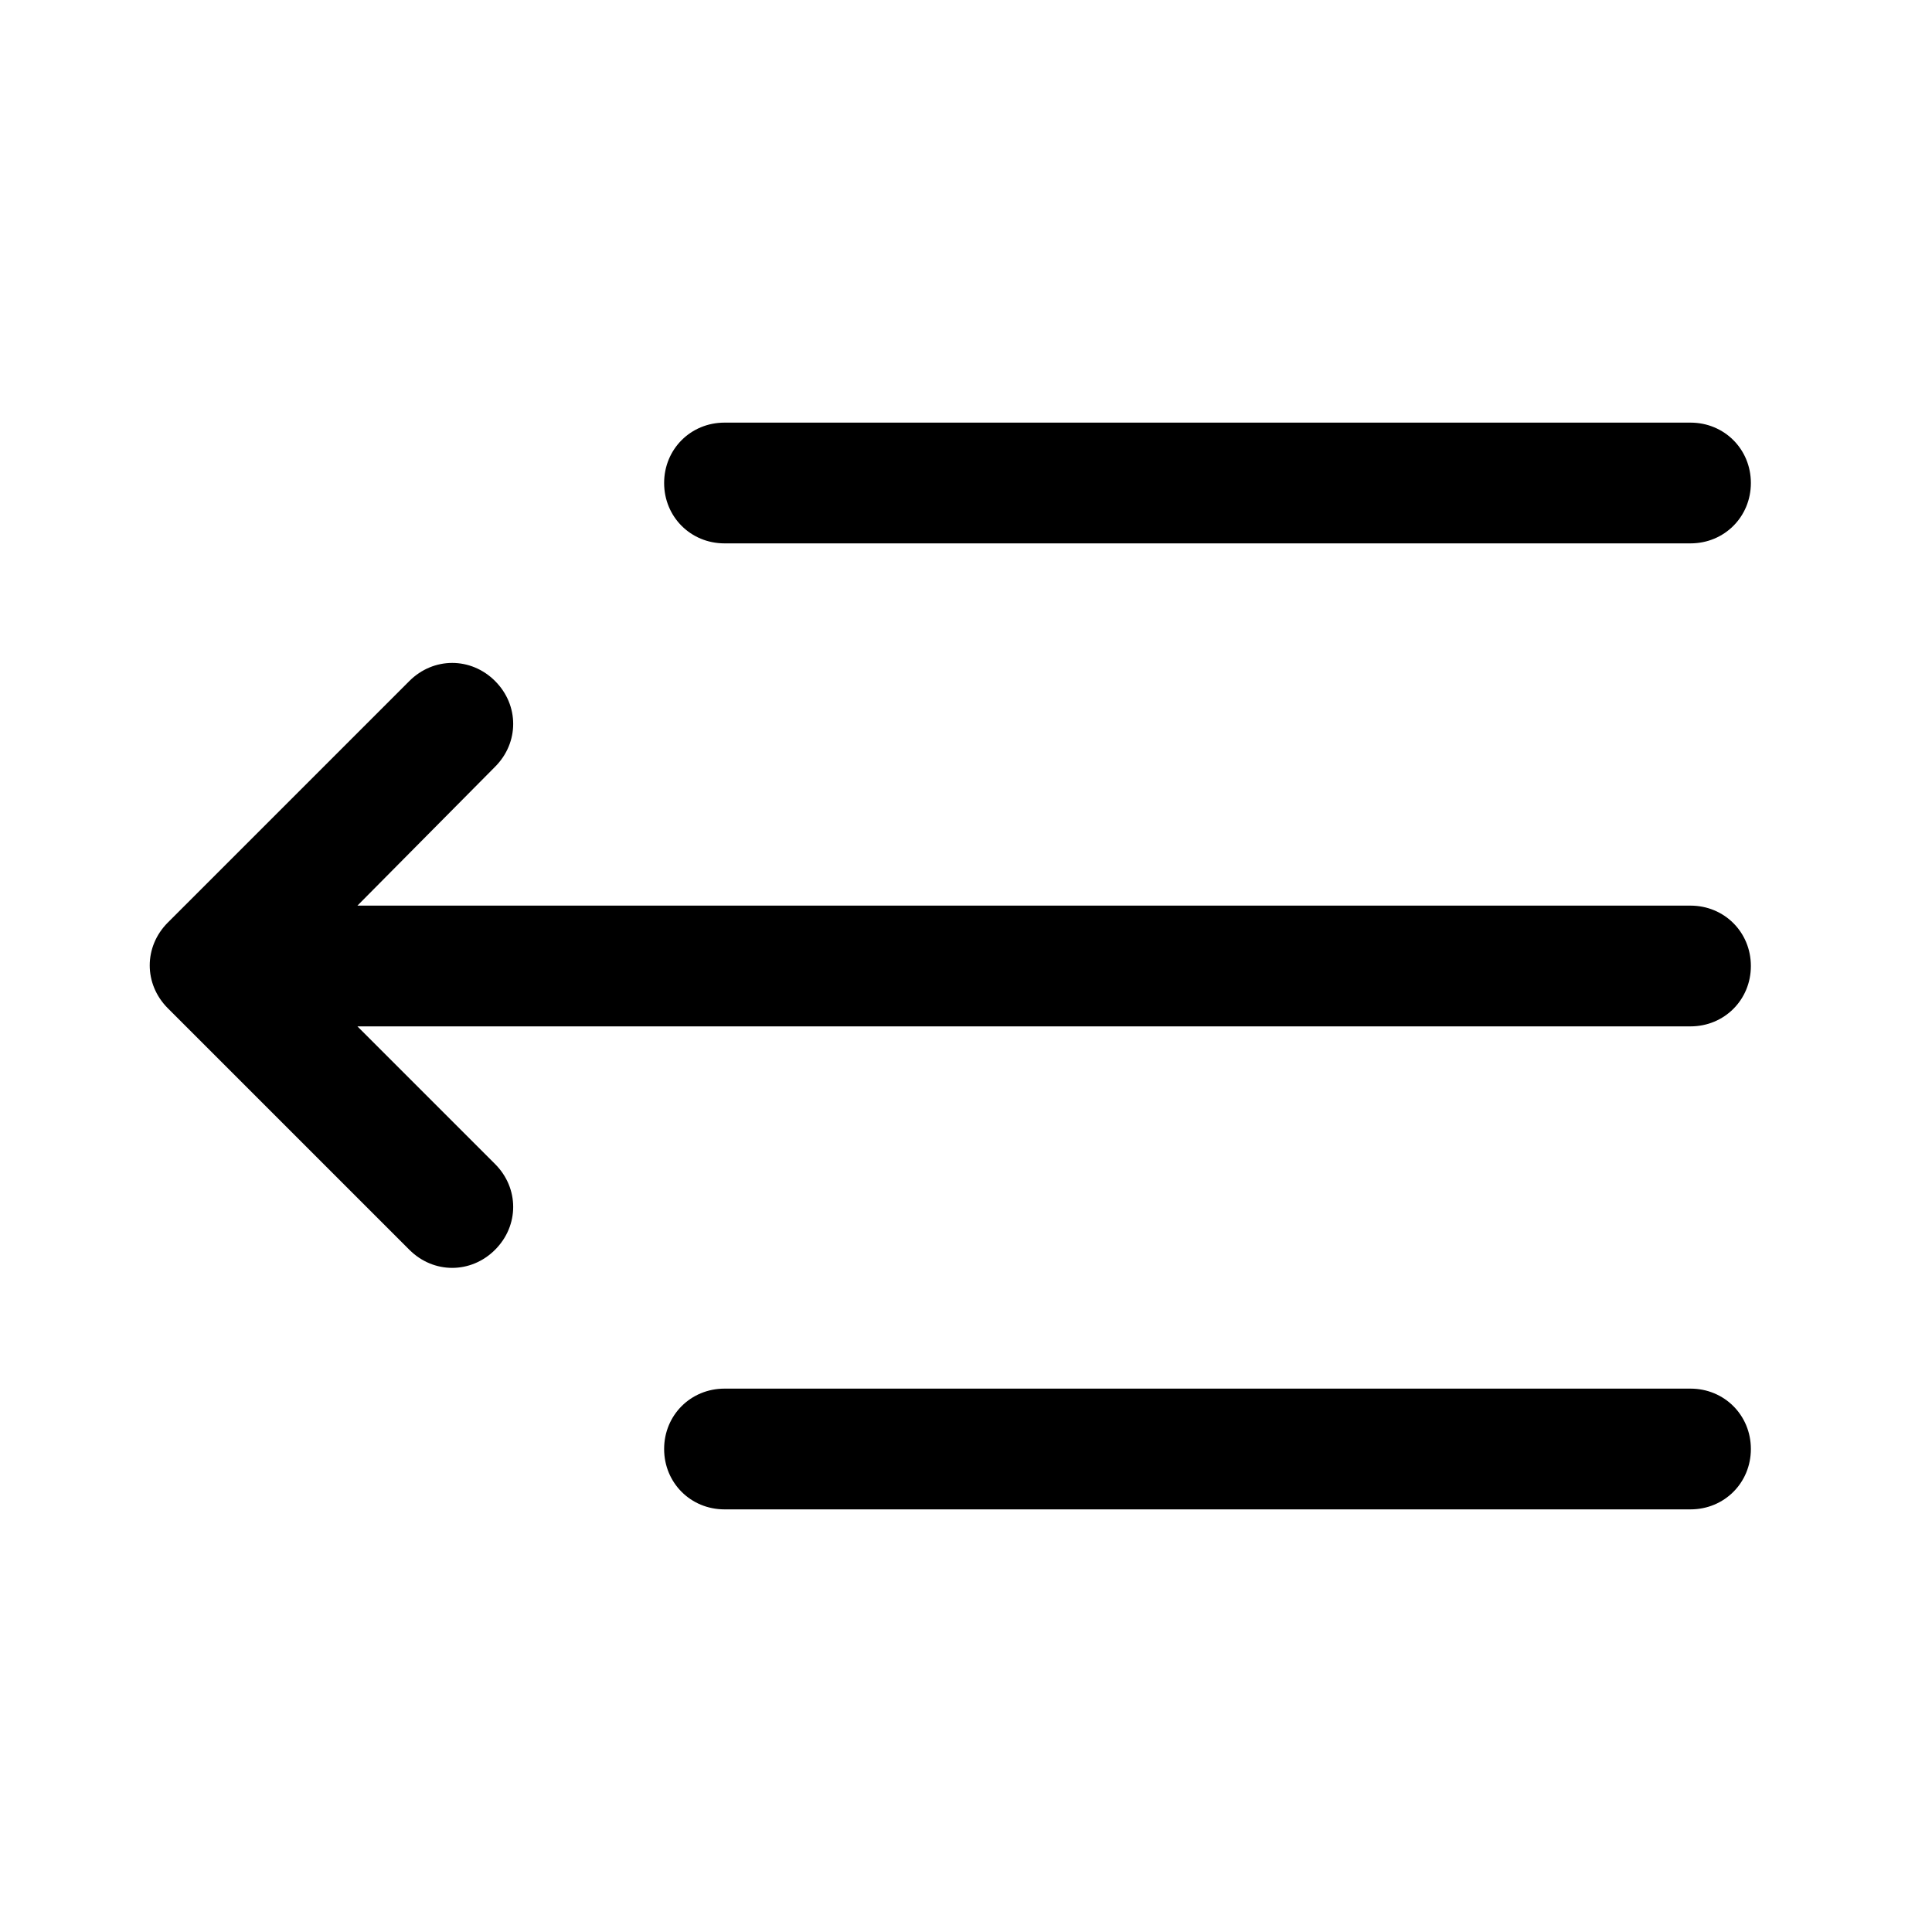 <?xml version="1.0" encoding="utf-8"?>
<!-- Generator: Adobe Illustrator 28.0.0, SVG Export Plug-In . SVG Version: 6.00 Build 0)  -->
<svg version="1.1" id="Layer_1" xmlns="http://www.w3.org/2000/svg" xmlns:xlink="http://www.w3.org/1999/xlink" x="0px" y="0px"
	 viewBox="0 0 16 16" style="enable-background:new 0 0 16 16;" xml:space="preserve">
<style type="text/css">
	.st0{fill-rule:evenodd;clip-rule:evenodd;}
</style>
<path class="st0" d="M5.5,4c0-0.28,0.22-0.5,0.5-0.5h8c0.28,0,0.5,0.22,0.5,0.5S14.28,4.5,14,4.5H6C5.72,4.5,5.5,4.28,5.5,4z
	 M4.1,6.35c0.2-0.2,0.2-0.51,0-0.71c-0.2-0.2-0.51-0.2-0.71,0l-2,2c-0.2,0.2-0.2,0.51,0,0.71l2,2c0.2,0.2,0.51,0.2,0.71,0
	c0.2-0.2,0.2-0.51,0-0.71L2.96,8.5H14c0.28,0,0.5-0.22,0.5-0.5S14.28,7.5,14,7.5H2.96L4.1,6.35z M6,11.5c-0.28,0-0.5,0.22-0.5,0.5
	s0.22,0.5,0.5,0.5h8c0.28,0,0.5-0.22,0.5-0.5s-0.22-0.5-0.5-0.5H6z"/>
</svg>
